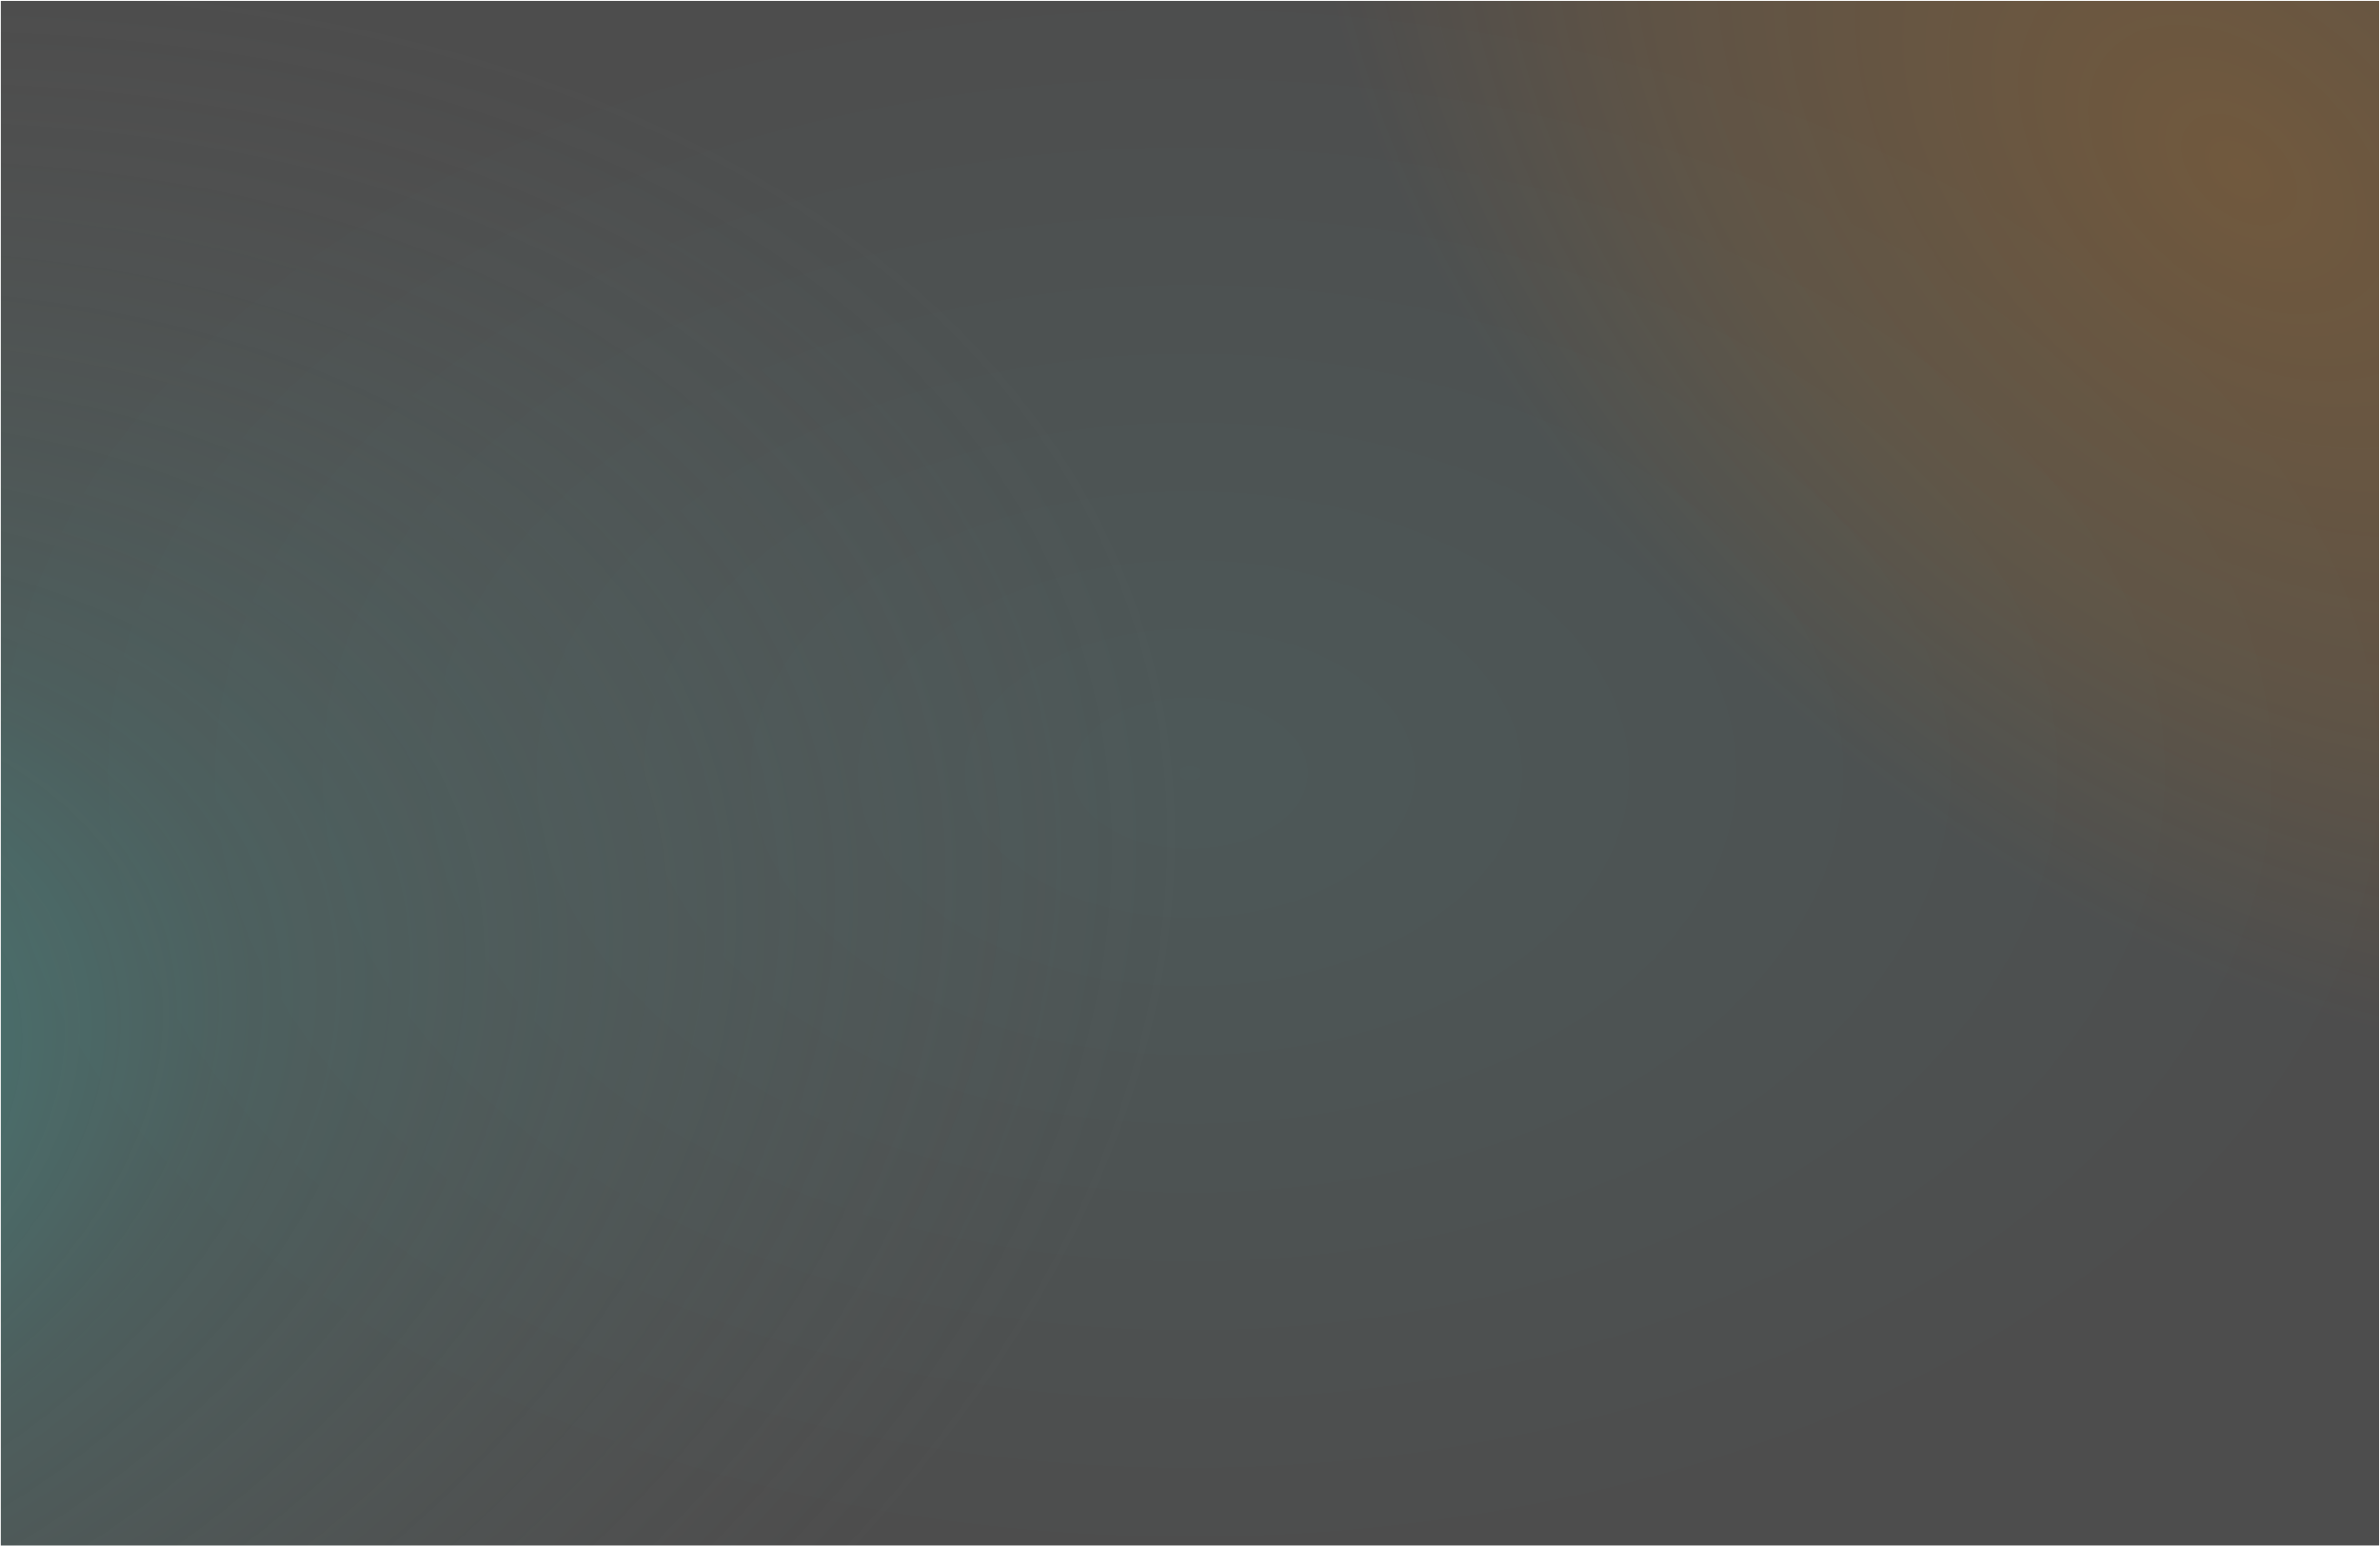 <svg width="1282" height="833" viewBox="0 0 1282 833" fill="none" xmlns="http://www.w3.org/2000/svg">
<rect x="0.457" y="0.5" width="1281.04" height="832" fill="url(#paint0_radial_4062_402)" fill-opacity="0.8"/>
<rect x="0.457" y="0.5" width="1281.04" height="832" fill="url(#paint1_radial_4062_402)" fill-opacity="0.4"/>
<rect x="0.457" y="0.5" width="1281.04" height="832" fill="url(#paint2_radial_4062_402)" fill-opacity="0.2"/>
<defs>
<radialGradient id="paint0_radial_4062_402" cx="0" cy="0" r="1" gradientUnits="userSpaceOnUse" gradientTransform="translate(640.978 416.5) rotate(90) scale(416 640.521)">
<stop stop-color="#212F2F"/>
<stop offset="1" stop-color="#212121"/>
</radialGradient>
<radialGradient id="paint1_radial_4062_402" cx="0" cy="0" r="1" gradientUnits="userSpaceOnUse" gradientTransform="translate(-238.266 604.815) rotate(72.6) scale(588.295 905.806)">
<stop stop-color="#32FBEB"/>
<stop offset="0.433" stop-color="#4DA19B" stop-opacity="0.499"/>
<stop offset="1" stop-color="#757575" stop-opacity="0"/>
</radialGradient>
<radialGradient id="paint2_radial_4062_402" cx="0" cy="0" r="1" gradientUnits="userSpaceOnUse" gradientTransform="translate(1212.03 91.579) rotate(-48.192) scale(381.917 588.044)">
<stop stop-color="#FF8800"/>
<stop offset="0.634" stop-color="#FF8800" stop-opacity="0.5"/>
<stop offset="1" stop-color="#FF8800" stop-opacity="0"/>
</radialGradient>
</defs>
</svg>
